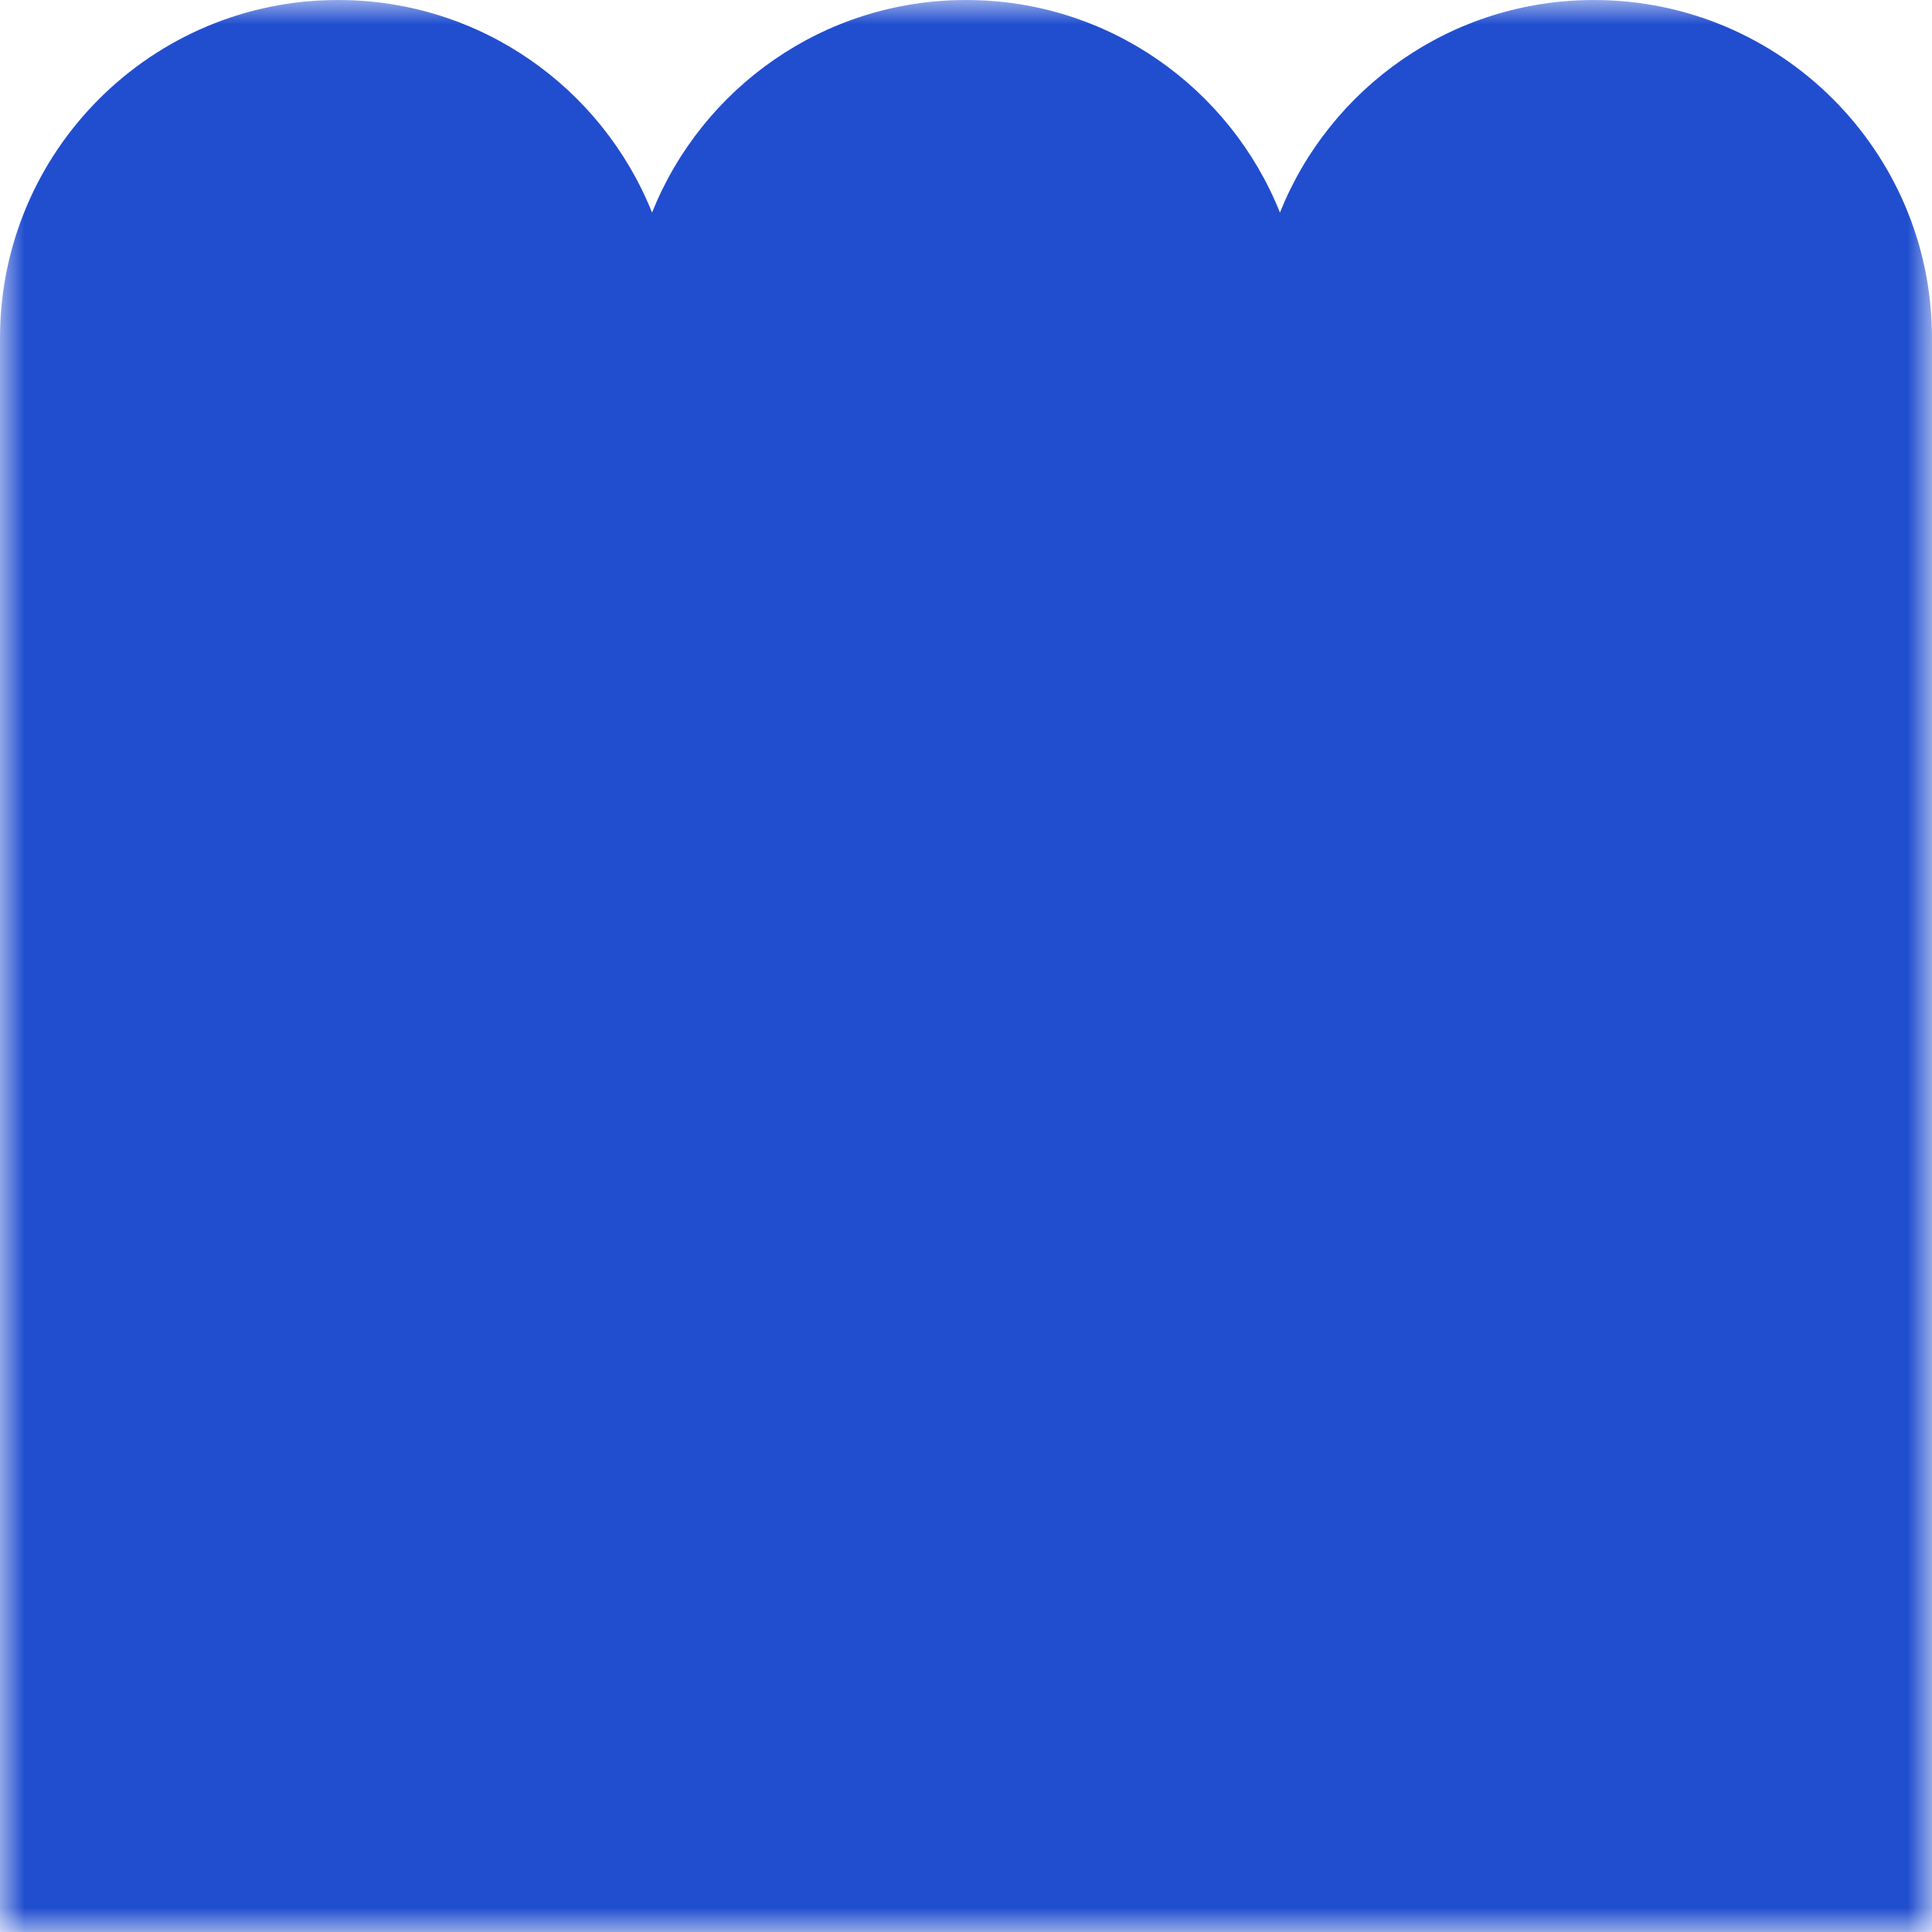 <svg width="40" height="40" viewBox="0 0 40 40" fill="none" xmlns="http://www.w3.org/2000/svg">
<mask id="mask0_142_10691" style="mask-type:alpha" maskUnits="userSpaceOnUse" x="0" y="0" width="40" height="40">
<rect width="40" height="40" fill="#214ECF"/>
</mask>
<g mask="url(#mask0_142_10691)">
<path d="M33 0C36.866 0 40 3.134 40 7V40H0V7C0 3.134 3.134 0 7 0C9.948 0 12.468 1.822 13.5 4.401C14.532 1.822 17.052 0 20 0C22.948 0 25.468 1.822 26.5 4.401C27.532 1.822 30.052 0 33 0Z" fill="#214ECF"/>
</g>
</svg>
